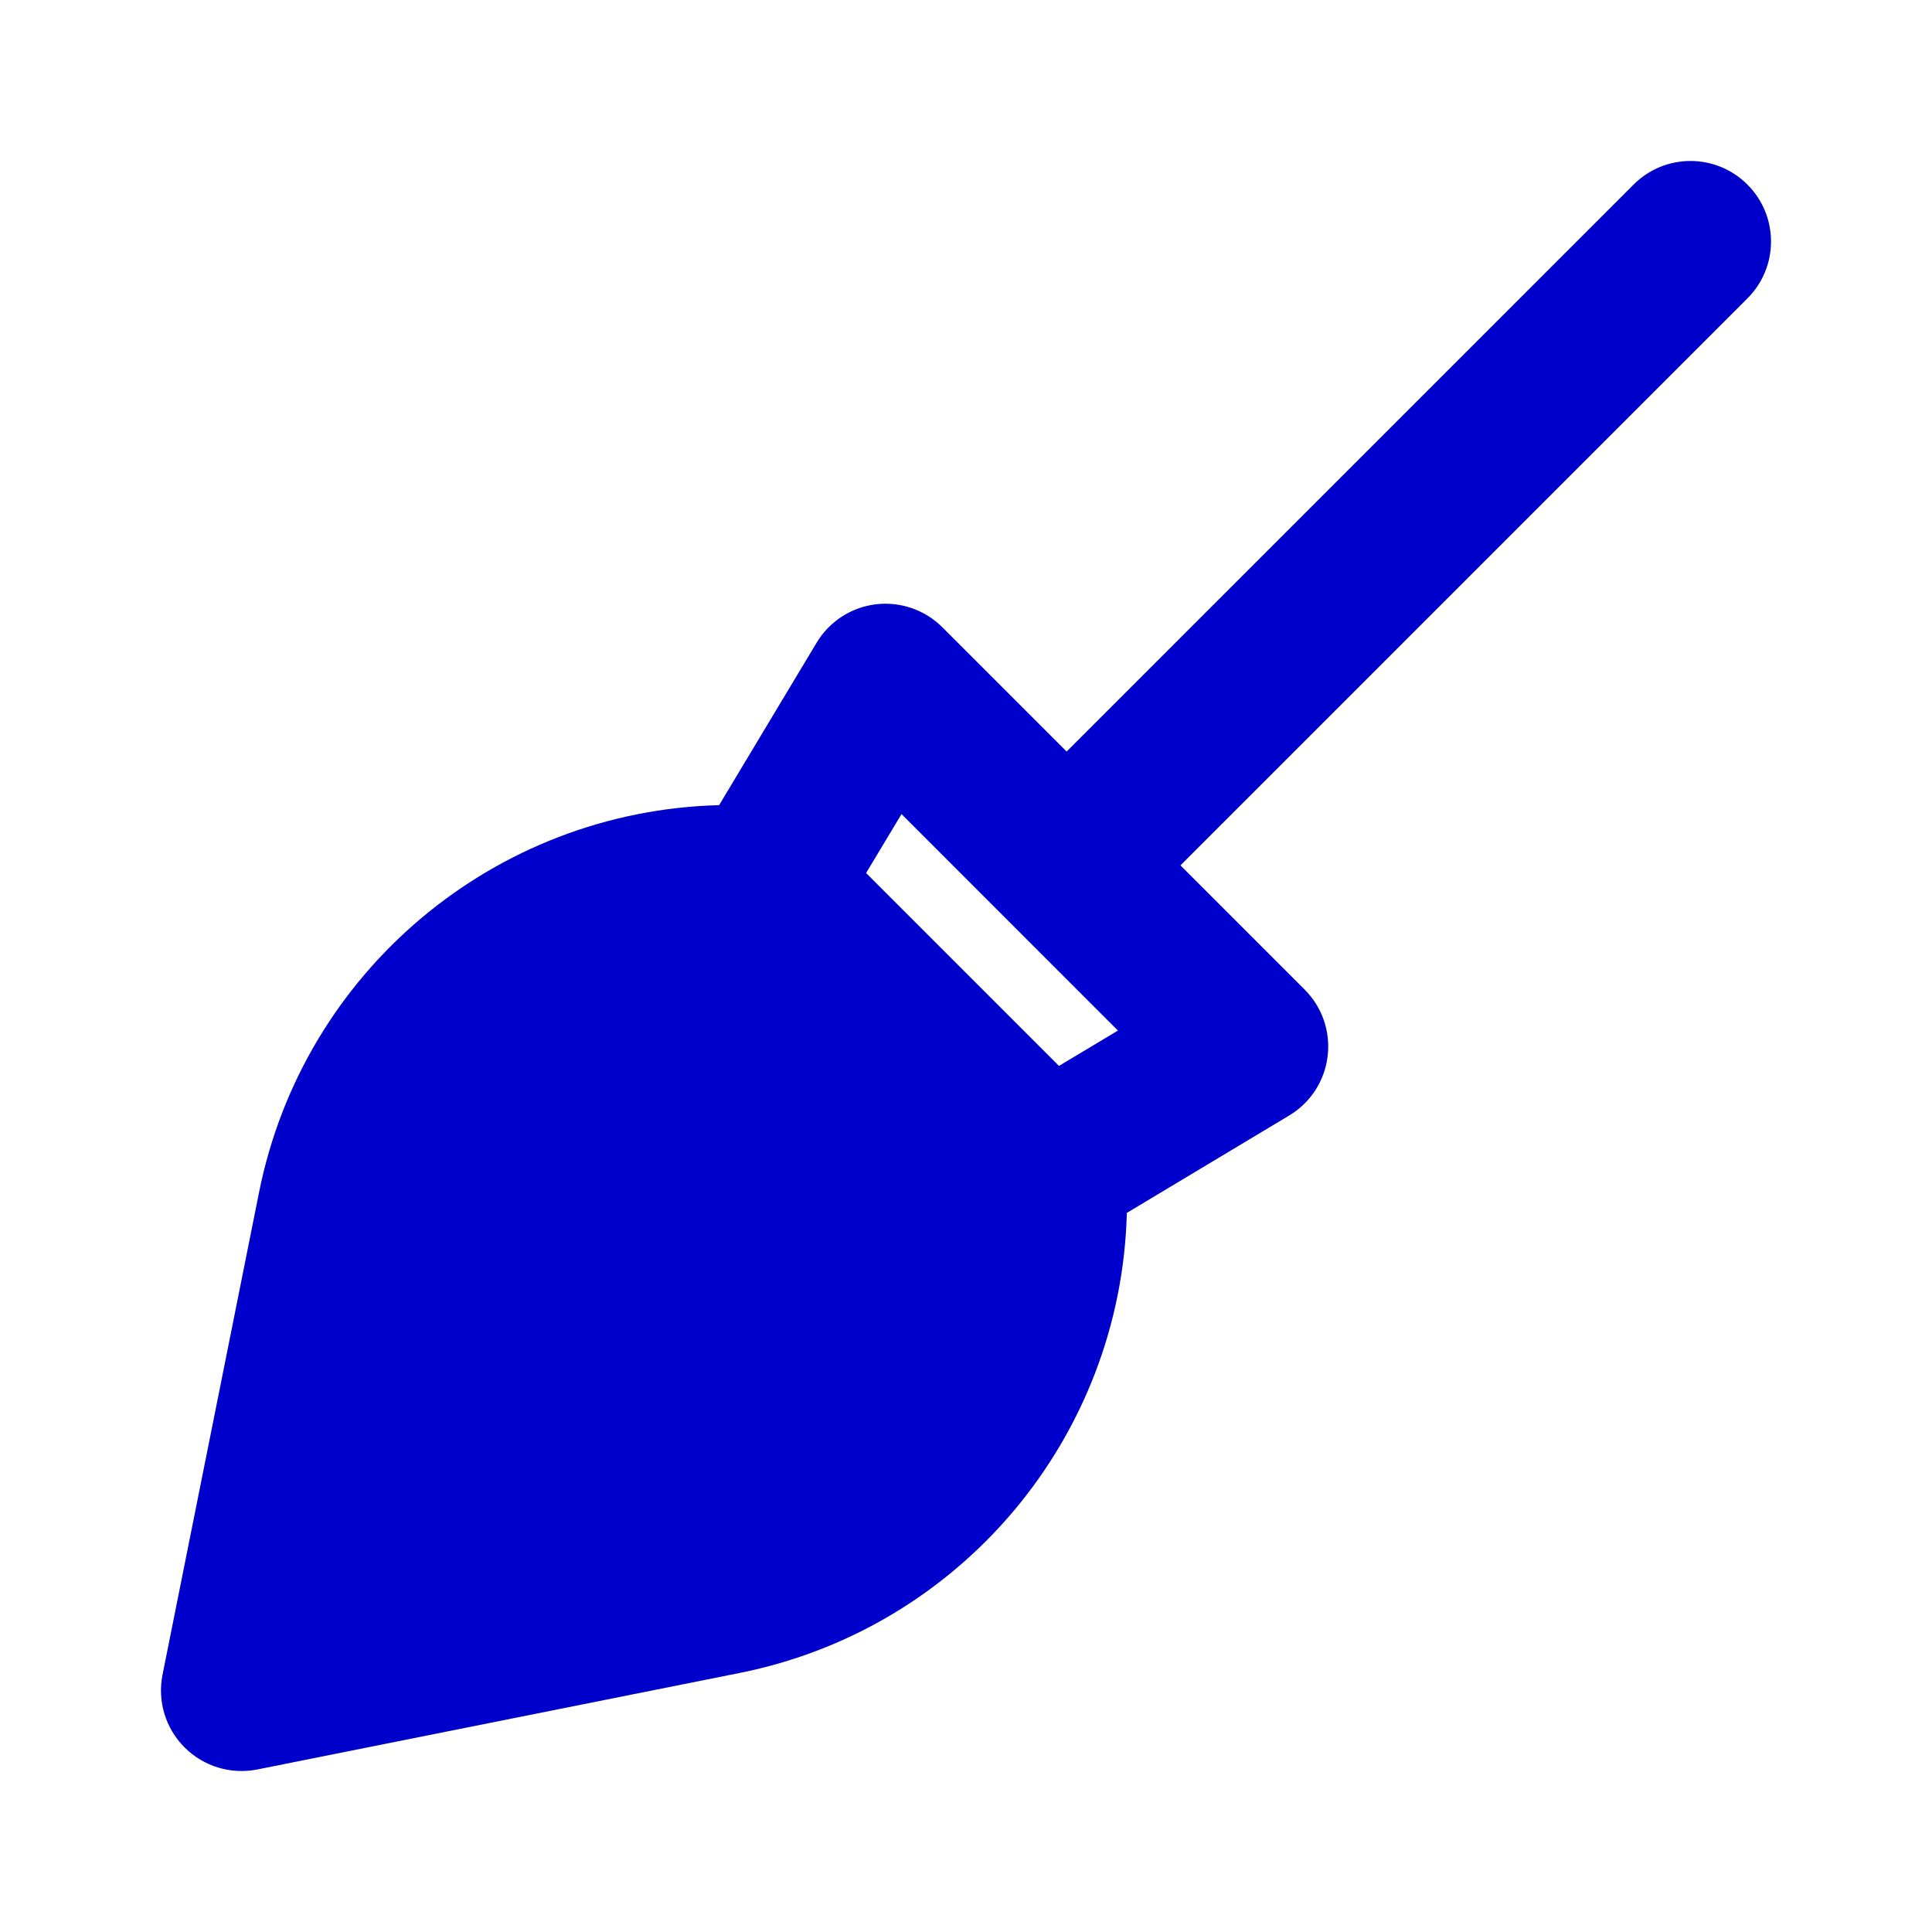 <svg width="24" height="24" viewBox="0 0 24 24" fill="none" xmlns="http://www.w3.org/2000/svg">
<path fill-rule="evenodd" clip-rule="evenodd" d="M21.707 2.293C22.098 2.683 22.098 3.317 21.707 3.707L14.664 10.75L16.207 12.293C16.425 12.511 16.53 12.817 16.492 13.122C16.455 13.428 16.279 13.699 16.015 13.857L13.998 15.067C13.927 17.854 11.936 20.233 9.188 20.782L3.196 21.981C2.868 22.046 2.529 21.944 2.293 21.707C2.056 21.471 1.954 21.132 2.019 20.804L3.218 14.812C3.767 12.064 6.146 10.073 8.933 10.002L10.143 7.986C10.301 7.721 10.572 7.545 10.878 7.507C11.184 7.47 11.489 7.575 11.707 7.793L13.25 9.336L20.293 2.293C20.683 1.902 21.317 1.902 21.707 2.293ZM10.759 10.845L13.155 13.241L13.887 12.802L11.199 10.113L10.759 10.845Z" fill="#0000CC"/>
</svg>
